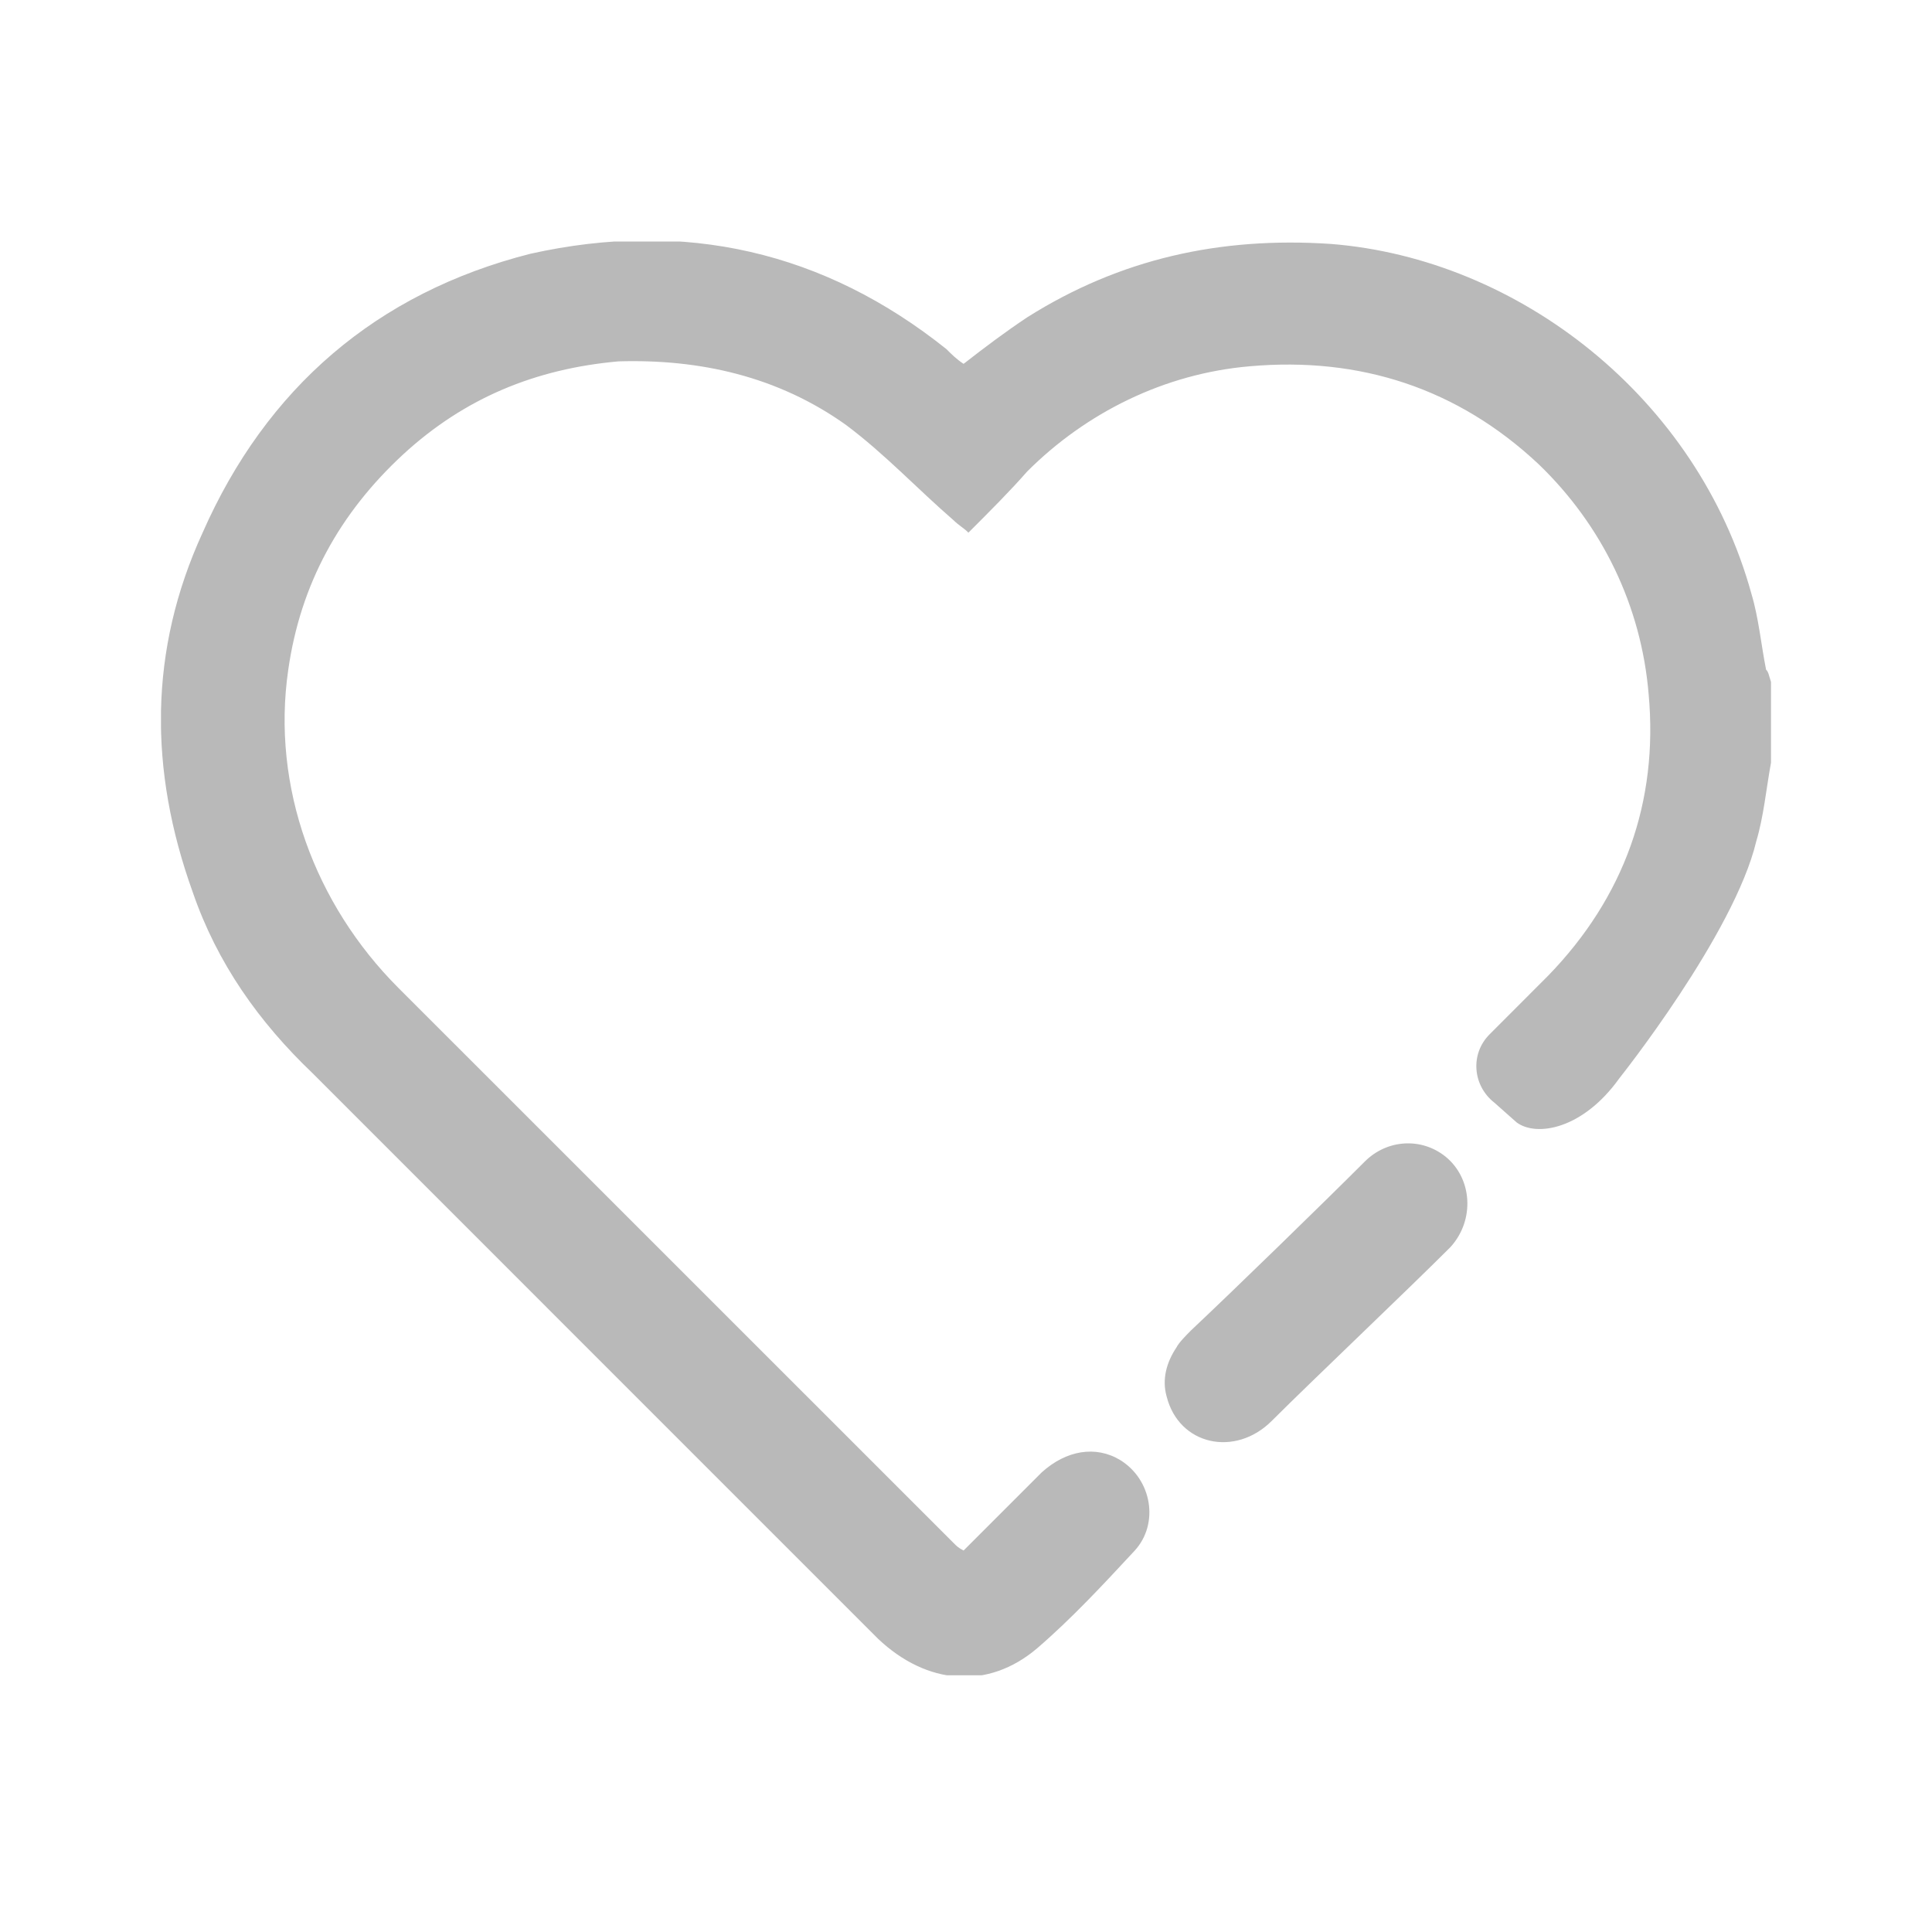 <svg width="24" height="24" viewBox="0 0 24 24" fill="none" xmlns="http://www.w3.org/2000/svg">
<g clip-path="url(#clip0_701_490)">
<path d="M17.957 14.368C17.654 14.125 17.228 14.155 16.954 14.429C16.438 14.945 15.313 16.04 14.796 16.526C14.736 16.587 14.644 16.678 14.614 16.739C14.492 16.921 14.432 17.134 14.492 17.346C14.644 17.954 15.344 18.106 15.799 17.65C16.316 17.134 17.502 16.009 18.018 15.492C18.322 15.158 18.292 14.641 17.957 14.368Z" fill="#B9B9B9"/>
<path d="M21.939 8.319C21.878 8.015 21.848 7.681 21.757 7.377C21.088 4.945 18.869 3.213 16.529 3.03C15.161 2.939 13.915 3.213 12.76 3.942C12.486 4.125 12.243 4.307 11.97 4.52C11.878 4.459 11.818 4.398 11.757 4.337C10.237 3.122 8.505 2.726 6.59 3.152C4.675 3.638 3.307 4.824 2.517 6.617C1.848 8.076 1.848 9.565 2.395 11.085C2.699 11.967 3.216 12.696 3.885 13.334C5.435 14.884 6.985 16.435 8.535 17.985C9.325 18.775 10.116 19.565 10.906 20.356C11.514 20.933 12.274 20.994 12.882 20.477C13.307 20.112 13.702 19.687 14.097 19.261C14.401 18.927 14.31 18.38 13.915 18.137C13.611 17.954 13.246 18.015 12.942 18.289C12.608 18.623 12.304 18.927 11.97 19.261C11.909 19.231 11.878 19.201 11.848 19.17C9.538 16.86 7.258 14.581 4.948 12.271C3.915 11.237 3.368 9.778 3.581 8.319C3.733 7.255 4.219 6.374 5.009 5.644C5.769 4.945 6.65 4.581 7.684 4.489C8.687 4.459 9.66 4.672 10.511 5.28C10.997 5.644 11.392 6.07 11.848 6.465C11.909 6.526 11.97 6.556 12.03 6.617C12.304 6.343 12.547 6.1 12.76 5.857C13.489 5.128 14.462 4.641 15.526 4.55C16.894 4.429 18.109 4.824 19.113 5.766C19.903 6.526 20.389 7.529 20.48 8.623C20.602 9.96 20.176 11.146 19.234 12.118C19.173 12.179 18.596 12.757 18.505 12.848C18.261 13.091 18.292 13.486 18.565 13.699L18.839 13.942C19.082 14.125 19.66 14.033 20.116 13.395C20.116 13.395 21.544 11.602 21.818 10.447C21.909 10.143 21.939 9.809 22 9.474C22 9.14 22 8.805 22 8.471C21.97 8.38 21.97 8.35 21.939 8.319Z" fill="#B9B9B9"/>
</g>
<defs>
<clipPath id="clip0_701_490">
<rect width="20" height="17.811" fill="white" transform="translate(2 3)"/>
</clipPath>
</defs>
</svg>
